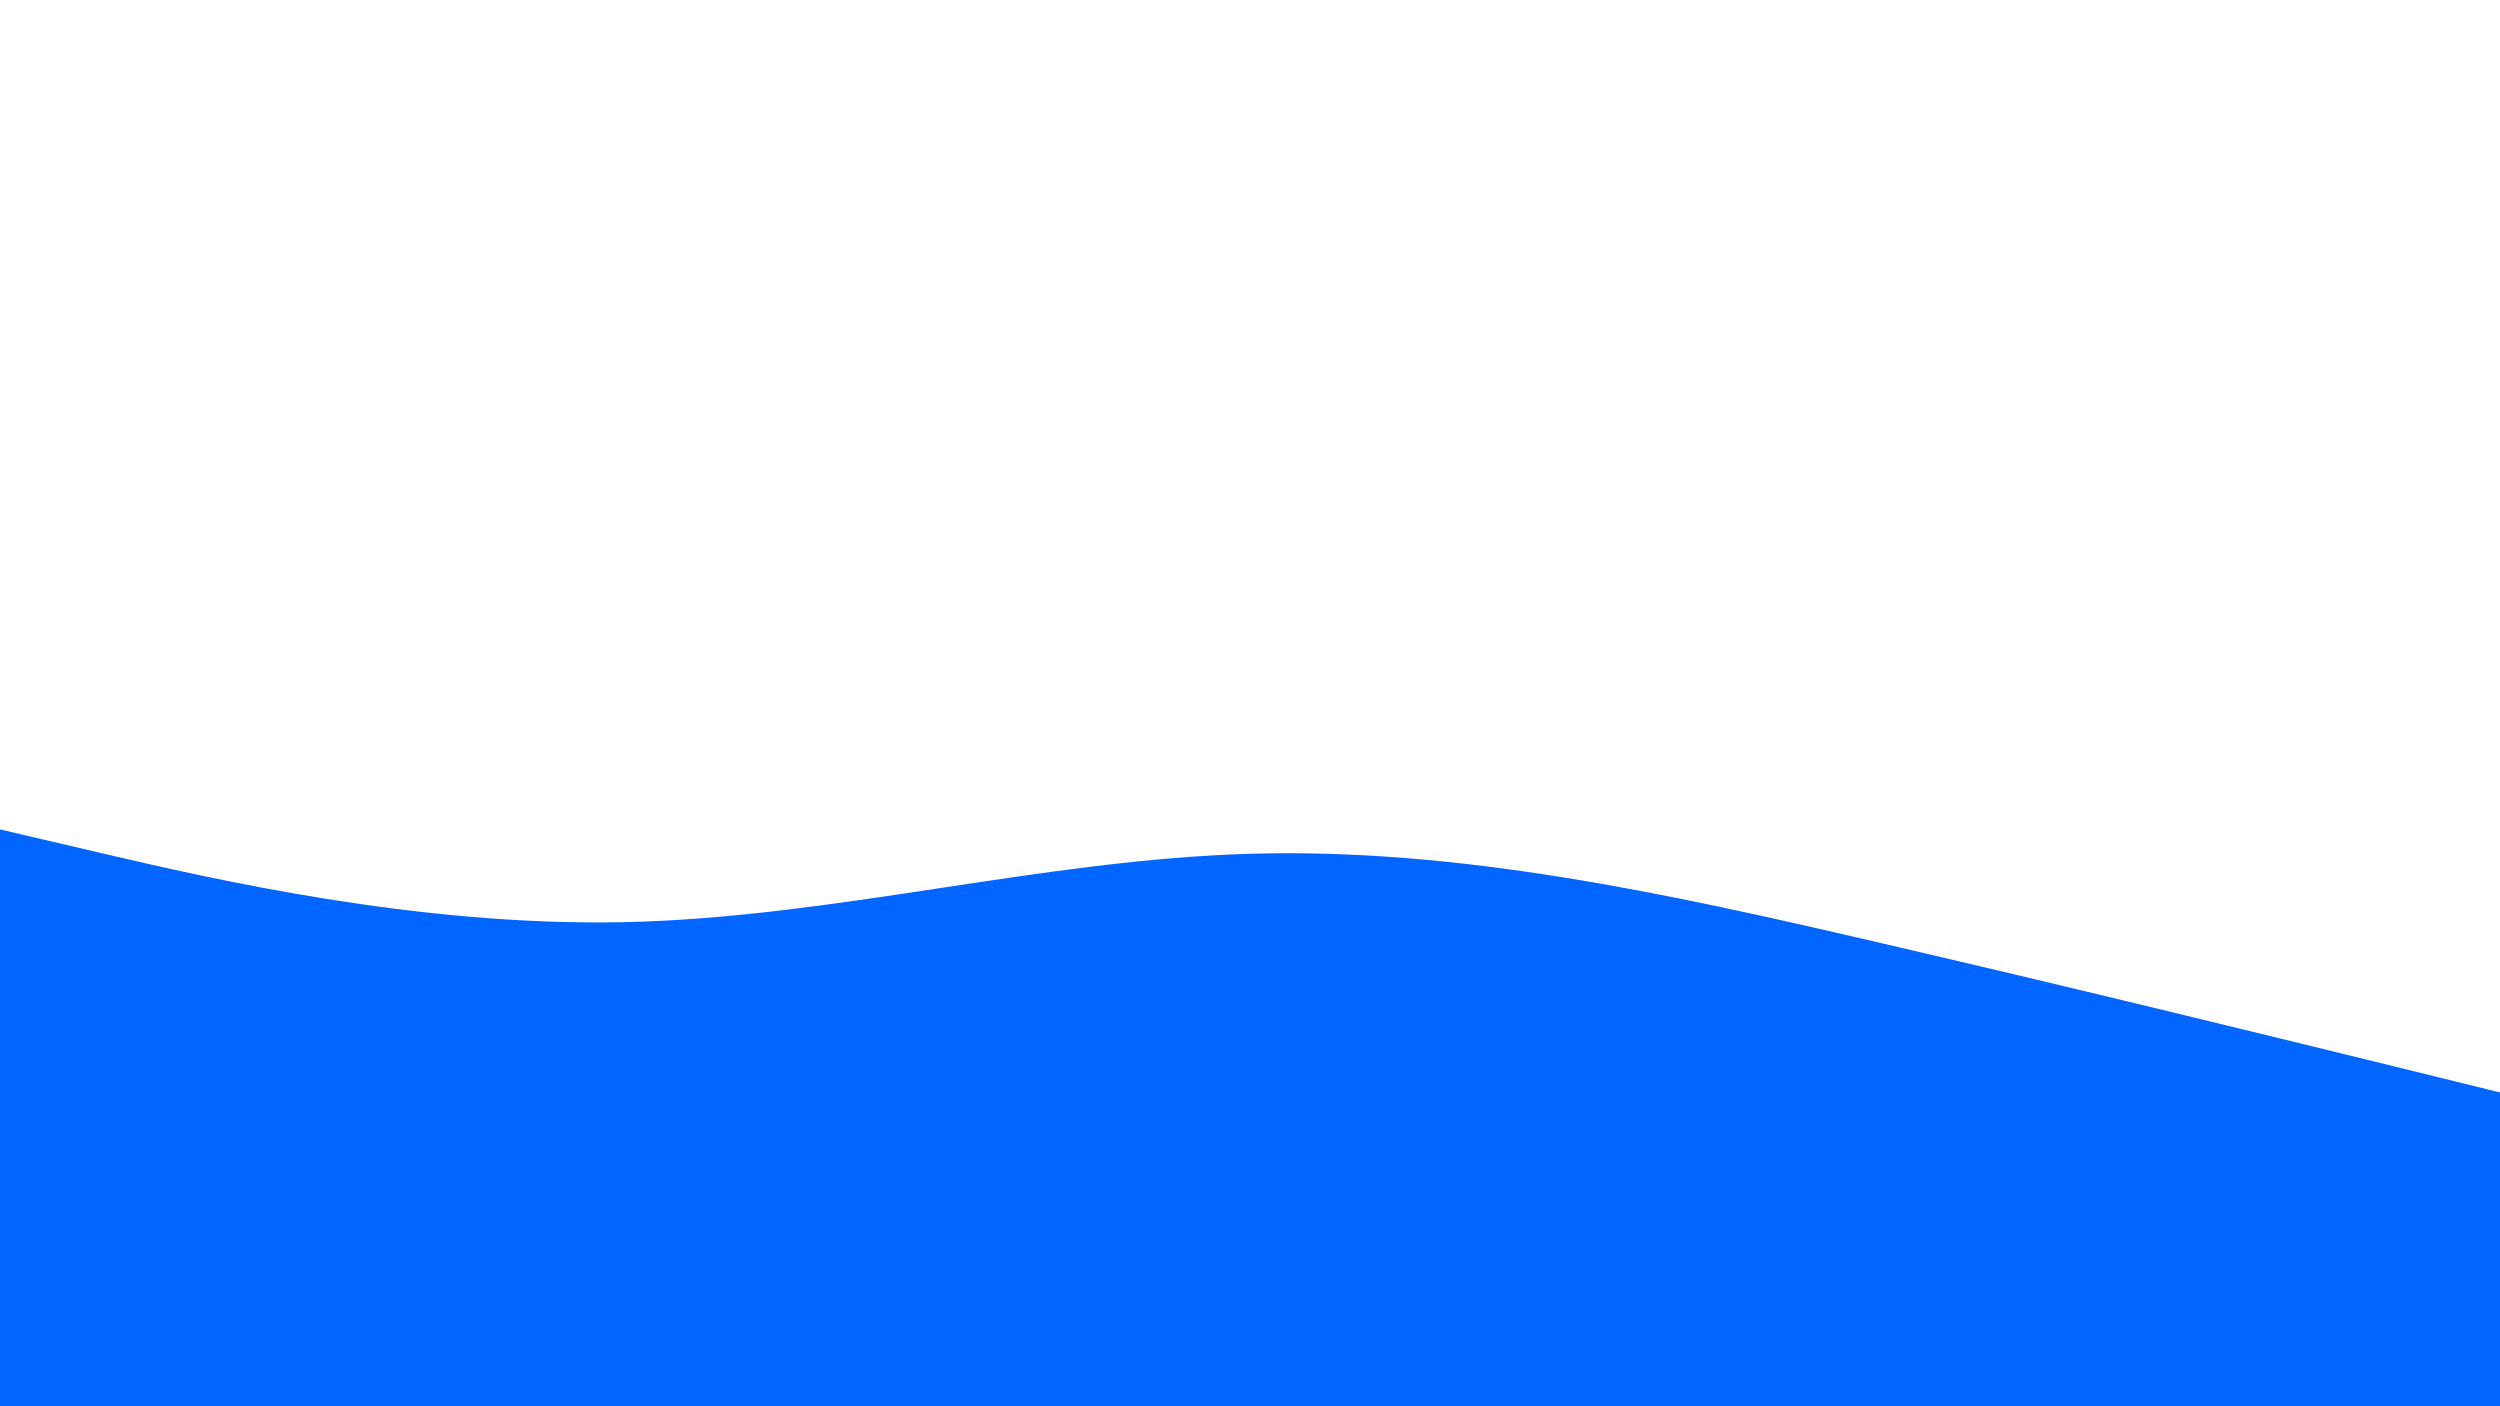 <svg id="visual" viewBox="0 0 1920 1080" width="1920" height="1080" xmlns="http://www.w3.org/2000/svg" xmlns:xlink="http://www.w3.org/1999/xlink" version="1.1"><rect x="0" y="0" width="1920" height="1080" fill="#FFFFFF"></rect><path d="M0 637L80 655.7C160 674.3 320 711.7 480 708.2C640 704.7 800 660.3 960 655.7C1120 651 1280 686 1440 723.2C1600 760.3 1760 799.7 1840 819.3L1920 839L1920 1081L1840 1081C1760 1081 1600 1081 1440 1081C1280 1081 1120 1081 960 1081C800 1081 640 1081 480 1081C320 1081 160 1081 80 1081L0 1081Z" fill="#0066FF" stroke-linecap="round" stroke-linejoin="miter"></path></svg>